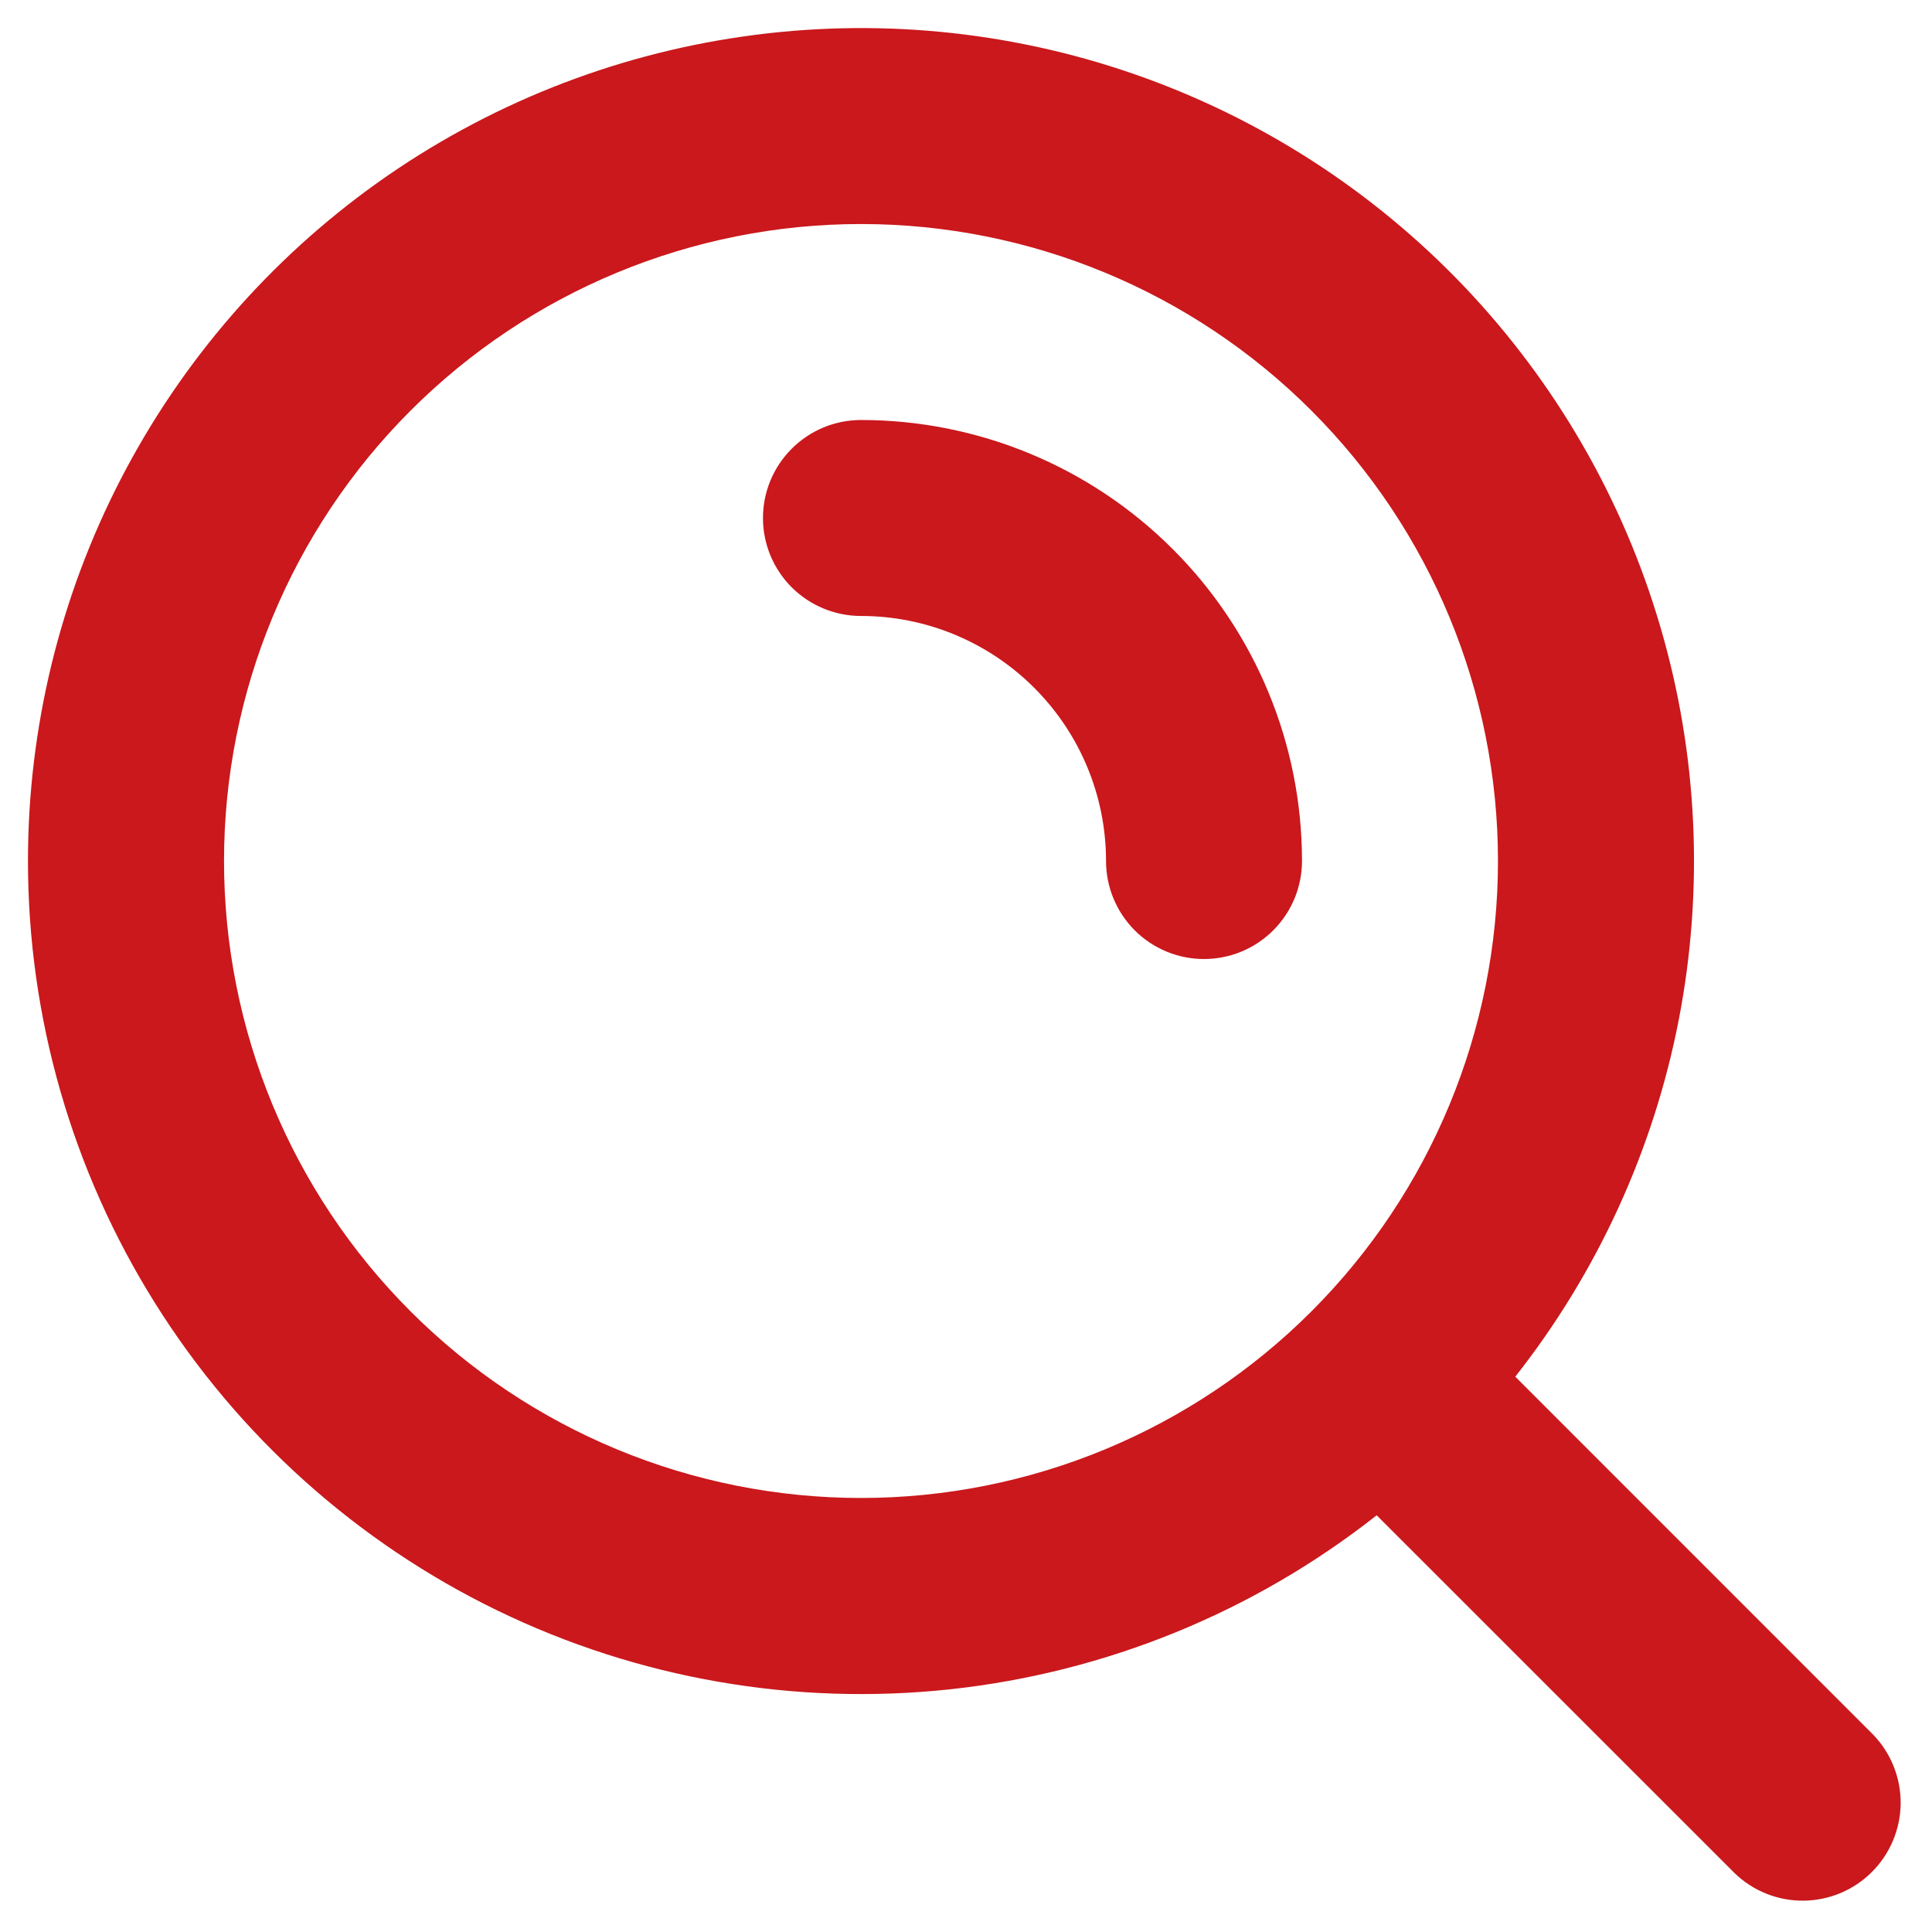 <svg width="23" height="23" viewBox="0 0 23 23" fill="none" xmlns="http://www.w3.org/2000/svg">
<path fill-rule="evenodd" clip-rule="evenodd" d="M10.25 2.667C8.239 2.667 6.31 3.466 4.888 4.888C3.466 6.31 2.667 8.239 2.667 10.25C2.667 12.261 3.466 14.19 4.888 15.612C6.31 17.034 8.239 17.833 10.25 17.833C12.261 17.833 14.19 17.034 15.612 15.612C17.034 14.19 17.833 12.261 17.833 10.25C17.833 8.239 17.034 6.31 15.612 4.888C14.19 3.466 12.261 2.667 10.25 2.667ZM0.333 10.25C0.333 8.669 0.712 7.11 1.437 5.705C2.162 4.3 3.212 3.088 4.5 2.171C5.789 1.254 7.278 0.659 8.843 0.435C10.408 0.21 12.005 0.363 13.499 0.881C14.993 1.399 16.341 2.267 17.432 3.412C18.522 4.558 19.323 5.947 19.767 7.465C20.212 8.982 20.286 10.584 19.986 12.137C19.685 13.689 19.017 15.147 18.039 16.389L22.299 20.65C22.512 20.87 22.629 21.165 22.627 21.47C22.624 21.776 22.501 22.069 22.285 22.285C22.069 22.502 21.776 22.624 21.47 22.627C21.164 22.63 20.87 22.512 20.65 22.299L16.389 18.039C14.927 19.191 13.169 19.909 11.318 20.11C9.467 20.31 7.597 19.986 5.922 19.173C4.247 18.36 2.834 17.092 1.846 15.514C0.857 13.936 0.333 12.112 0.333 10.25ZM9.083 6.167C9.083 5.857 9.206 5.561 9.425 5.342C9.644 5.123 9.941 5 10.25 5C11.642 5 12.978 5.553 13.962 6.538C14.947 7.522 15.5 8.858 15.5 10.25C15.5 10.559 15.377 10.856 15.158 11.075C14.94 11.294 14.643 11.417 14.333 11.417C14.024 11.417 13.727 11.294 13.508 11.075C13.29 10.856 13.167 10.559 13.167 10.25C13.167 9.476 12.859 8.735 12.312 8.188C11.765 7.641 11.024 7.333 10.25 7.333C9.941 7.333 9.644 7.21 9.425 6.992C9.206 6.773 9.083 6.476 9.083 6.167Z" fill="#CA181C"/>
</svg>
